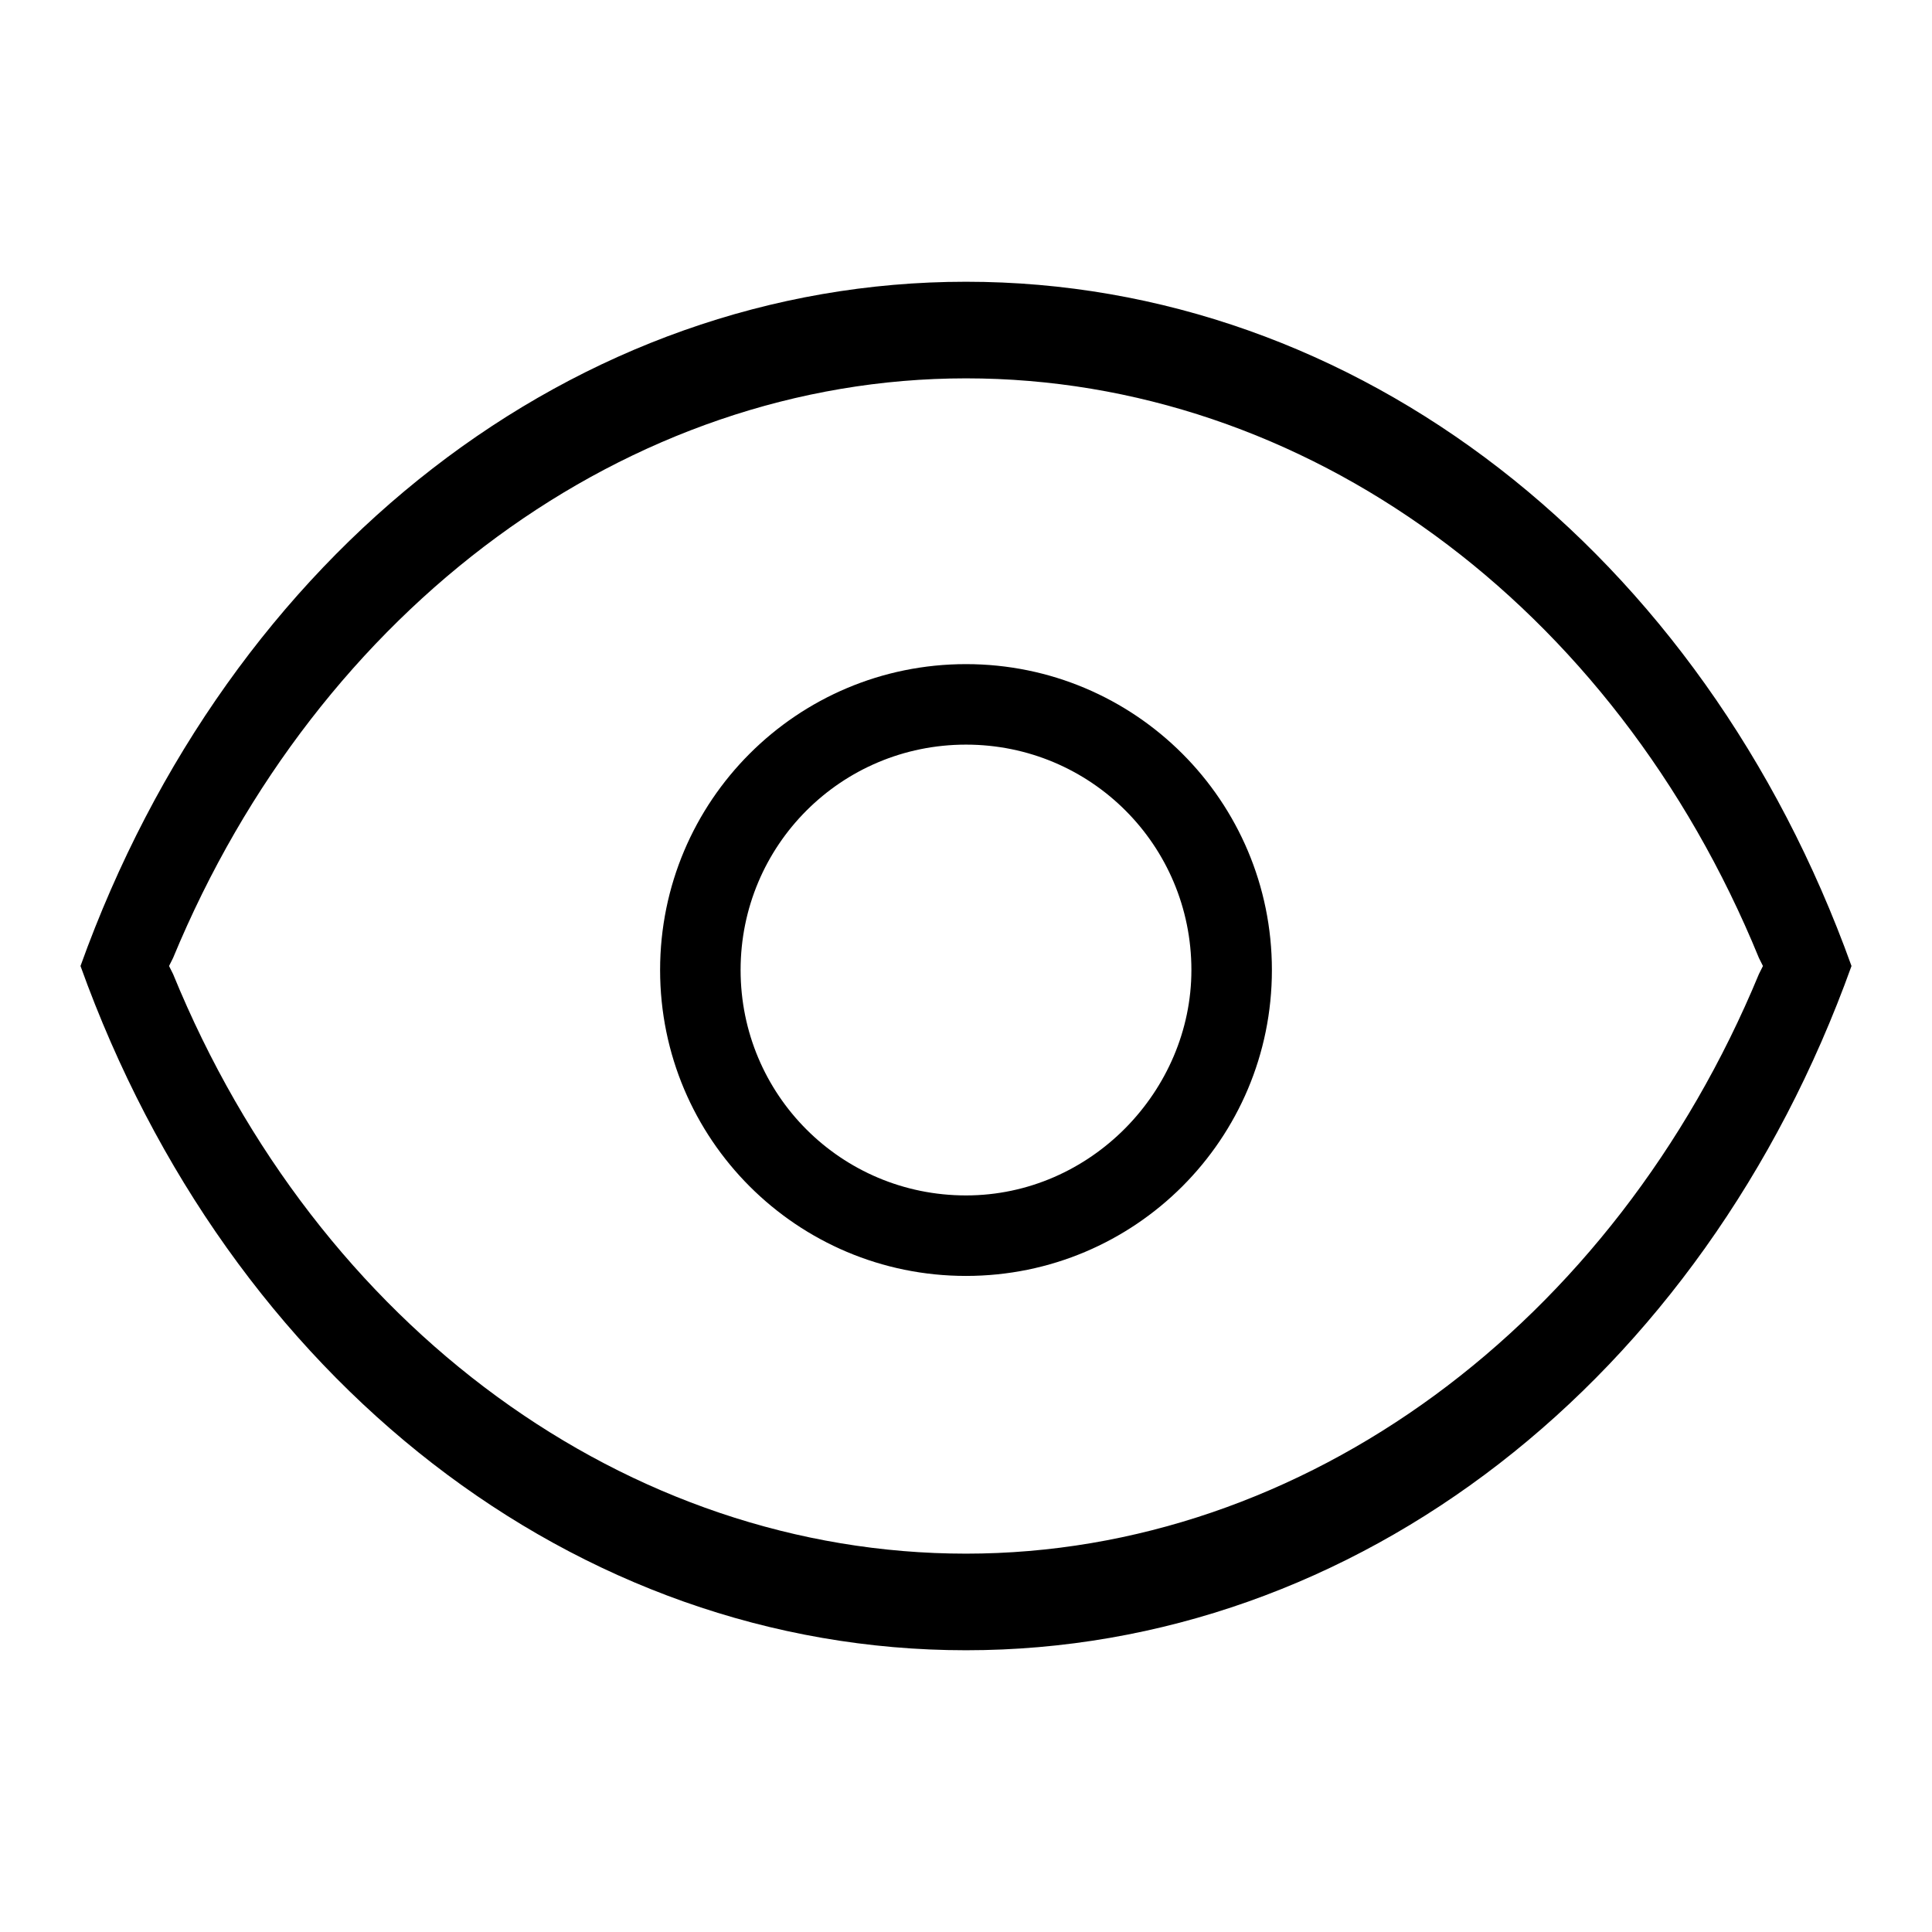 <?xml version="1.0" encoding="utf-8"?>
<!-- Generator: Adobe Illustrator 21.1.0, SVG Export Plug-In . SVG Version: 6.00 Build 0)  -->
<svg version="1.1" id="图层_1" xmlns="http://www.w3.org/2000/svg" xmlns:xlink="http://www.w3.org/1999/xlink" x="0px" y="0px"
	 viewBox="0 0 48 48" style="enable-background:new 0 0 48 48;" xml:space="preserve">
<path d="M24,7C14.3,7,5.7,13.7,2,24c3.7,10.3,12.3,17,22,17s18.3-6.7,22-17C42.3,13.7,33.7,7,24,7z M24,38.6
	c-8.4,0-16.1-5.6-19.7-14.4L4.2,24l0.1-0.2C7.9,15.1,15.6,9.4,24,9.4c8.4,0,16.1,5.6,19.7,14.4l0.1,0.2l-0.1,0.2
	C40.1,32.9,32.4,38.6,24,38.6z"/>
<path d="M24,16.5c-4.2,0-7.6,3.4-7.6,7.6c0,4.2,3.4,7.6,7.6,7.6s7.6-3.4,7.6-7.6C31.6,19.9,28.2,16.5,24,16.5z M24,29.7
	c-3.1,0-5.6-2.5-5.6-5.6c0-3.1,2.5-5.6,5.6-5.6c3.1,0,5.6,2.5,5.6,5.6C29.6,27.1,27.1,29.7,24,29.7z"/>
</svg>

